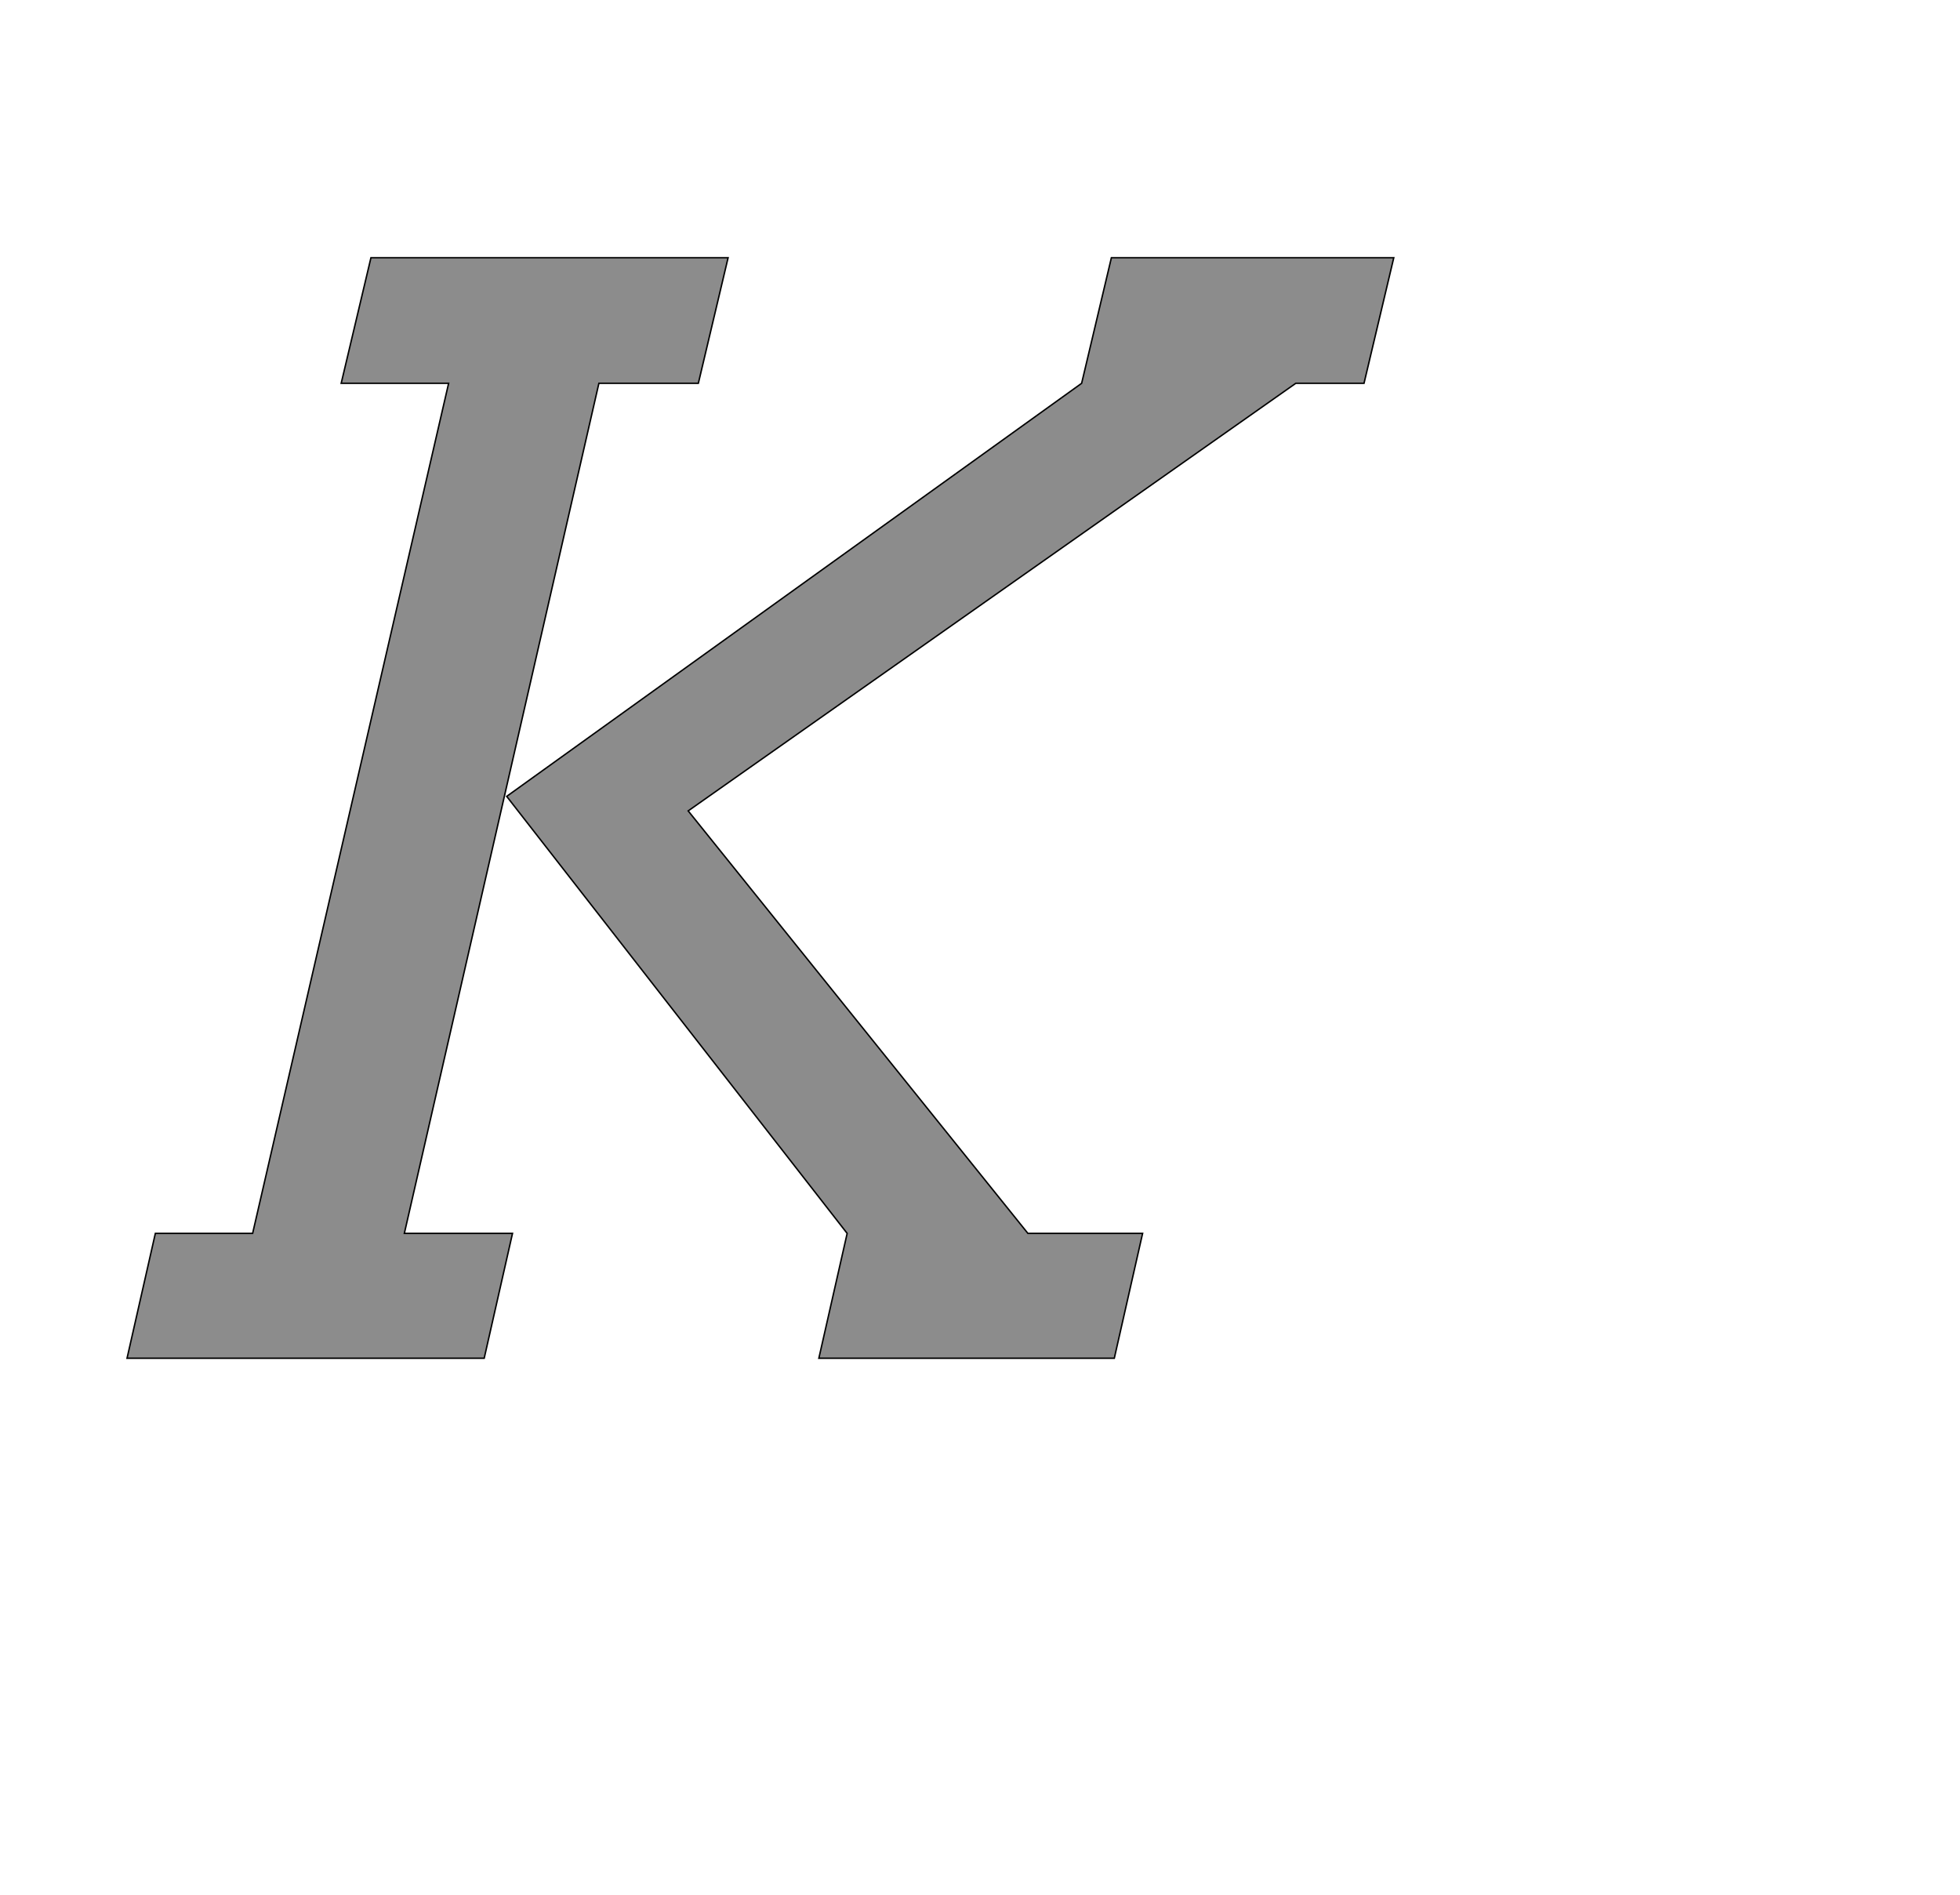 <!--
BEGIN METADATA

BBOX_X_MIN 75
BBOX_Y_MIN 0
BBOX_X_MAX 1820
BBOX_Y_MAX 1516
WIDTH 1745
HEIGHT 1516
H_BEARING_X 75
H_BEARING_Y 1516
H_ADVANCE 1642
V_BEARING_X -746
V_BEARING_Y 255
V_ADVANCE 2027
ORIGIN_X 0
ORIGIN_Y 0

END METADATA
-->

<svg width='2700px' height='2610px' xmlns='http://www.w3.org/2000/svg' version='1.1'>

 <!-- make sure glyph is visible within svg window -->
 <g fill-rule='nonzero'  transform='translate(100 1871)'>

  <!-- draw actual outline using lines and Bezier curves-->
  <path fill='black' stroke='black' fill-opacity='0.45'  stroke-width='2'  d='
 M 1390,-1343
 L 1431,-1516
 L 1820,-1516
 L 1779,-1343
 L 1685,-1343
 L 848,-754
 L 1316,-172
 L 1474,-172
 L 1435,0
 L 1028,0
 L 1067,-172
 L 598,-774
 L 1390,-1343
 Z

 M 411,-1516
 L 903,-1516
 L 862,-1343
 L 725,-1343
 L 457,-172
 L 606,-172
 L 567,0
 L 75,0
 L 114,-172
 L 248,-172
 L 518,-1343
 L 370,-1343
 L 411,-1516
 Z

  '/>
 </g>
</svg>
